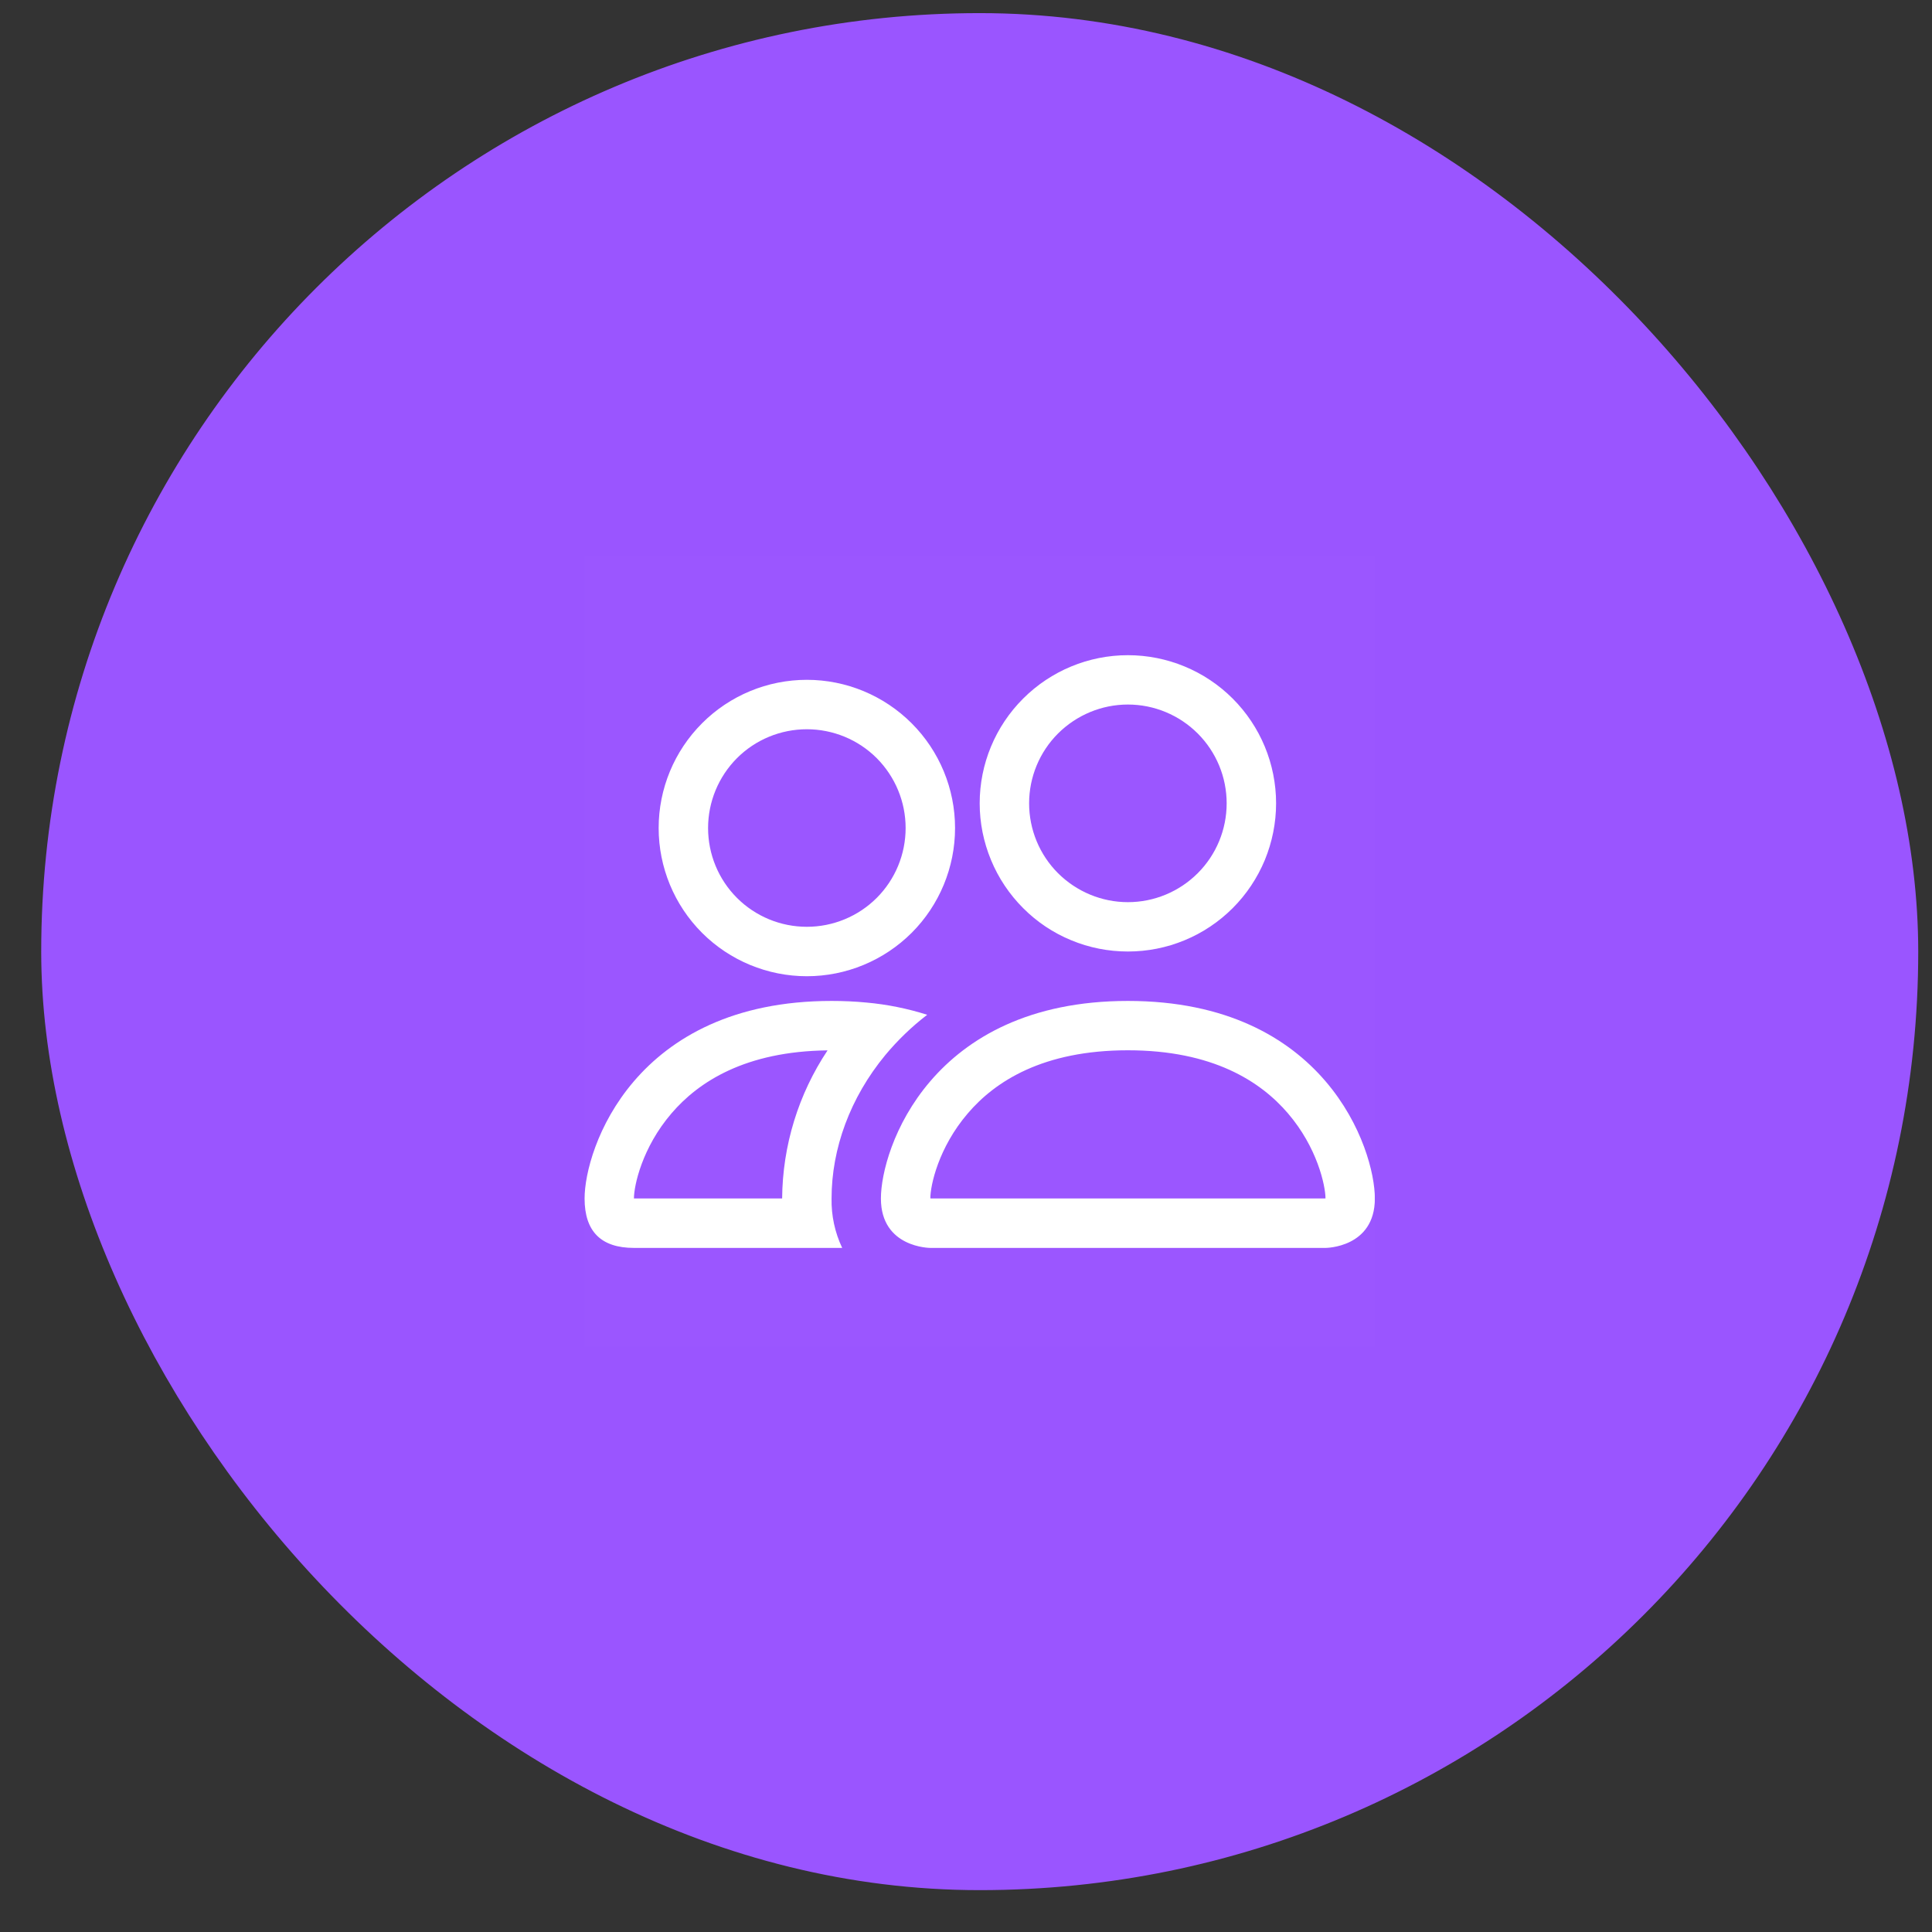 <svg width="40" height="40" viewBox="0 0 24 24" fill="none" xmlns="http://www.w3.org/2000/svg">
<rect x="0" y="0" width="24" height="24" fill="#333333" stroke="none"/>
<rect x="0.819" y="0.47" width="22.703" height="22.703" rx="11.351" fill="#9A55FF"/>
<rect x="0.819" y="0.47" width="22.703" height="22.703" rx="11.351" stroke="#9A55FF" stroke-width="0.614"/>
<g clip-path="url(#clip0_136_4318)">
<rect width="9.817" height="9.817" transform="translate(7.261 6.913)" fill="white" fill-opacity="0.01"/>
<g clip-path="url(#clip1_136_4318)">
<path d="M16.466 15.502C16.466 15.502 17.079 15.502 17.079 14.888C17.079 14.275 16.466 12.434 14.011 12.434C11.557 12.434 10.943 14.275 10.943 14.888C10.943 15.502 11.557 15.502 11.557 15.502H16.466ZM11.57 14.888C11.566 14.887 11.561 14.887 11.557 14.886C11.557 14.724 11.659 14.254 12.023 13.83C12.362 13.433 12.957 13.047 14.011 13.047C15.065 13.047 15.66 13.434 15.999 13.83C16.363 14.254 16.464 14.724 16.466 14.886L16.461 14.887C16.458 14.887 16.455 14.888 16.452 14.888H11.57ZM14.011 11.207C14.337 11.207 14.649 11.077 14.879 10.847C15.109 10.617 15.238 10.305 15.238 9.979C15.238 9.654 15.109 9.342 14.879 9.112C14.649 8.882 14.337 8.752 14.011 8.752C13.686 8.752 13.374 8.882 13.143 9.112C12.913 9.342 12.784 9.654 12.784 9.979C12.784 10.305 12.913 10.617 13.143 10.847C13.374 11.077 13.686 11.207 14.011 11.207ZM15.852 9.979C15.852 10.221 15.804 10.46 15.712 10.684C15.619 10.907 15.484 11.11 15.313 11.281C15.142 11.452 14.939 11.588 14.716 11.68C14.492 11.773 14.253 11.82 14.011 11.82C13.77 11.82 13.53 11.773 13.307 11.68C13.083 11.588 12.88 11.452 12.71 11.281C12.539 11.11 12.403 10.907 12.311 10.684C12.218 10.46 12.17 10.221 12.17 9.979C12.17 9.491 12.364 9.023 12.71 8.678C13.055 8.333 13.523 8.139 14.011 8.139C14.499 8.139 14.968 8.333 15.313 8.678C15.658 9.023 15.852 9.491 15.852 9.979ZM11.518 12.606C11.272 12.528 11.019 12.477 10.763 12.454C10.619 12.44 10.474 12.434 10.33 12.434C7.875 12.434 7.262 14.275 7.262 14.888C7.262 15.297 7.466 15.502 7.875 15.502H10.462C10.371 15.31 10.326 15.1 10.33 14.888C10.33 14.268 10.561 13.635 10.998 13.106C11.148 12.926 11.321 12.757 11.518 12.606ZM10.281 13.047C9.917 13.593 9.721 14.233 9.716 14.888H7.875C7.875 14.729 7.976 14.256 8.342 13.83C8.676 13.44 9.257 13.06 10.281 13.048V13.047ZM8.182 10.286C8.182 9.798 8.376 9.33 8.721 8.985C9.066 8.639 9.535 8.445 10.023 8.445C10.511 8.445 10.979 8.639 11.325 8.985C11.67 9.33 11.864 9.798 11.864 10.286C11.864 10.774 11.67 11.243 11.325 11.588C10.979 11.933 10.511 12.127 10.023 12.127C9.535 12.127 9.066 11.933 8.721 11.588C8.376 11.243 8.182 10.774 8.182 10.286ZM10.023 9.059C9.697 9.059 9.385 9.188 9.155 9.418C8.925 9.649 8.796 9.961 8.796 10.286C8.796 10.612 8.925 10.924 9.155 11.154C9.385 11.384 9.697 11.513 10.023 11.513C10.348 11.513 10.661 11.384 10.891 11.154C11.121 10.924 11.25 10.612 11.25 10.286C11.25 9.961 11.121 9.649 10.891 9.418C10.661 9.188 10.348 9.059 10.023 9.059Z" fill="white"/>
</g>
</g>
<defs>
<clipPath id="clip0_136_4318">
<rect width="9.817" height="9.817" fill="white" transform="translate(7.261 6.913)"/>
</clipPath>
<clipPath id="clip1_136_4318">
<rect width="9.817" height="9.817" fill="white" transform="translate(7.261 6.913)"/>
</clipPath>
</defs>
</svg>
